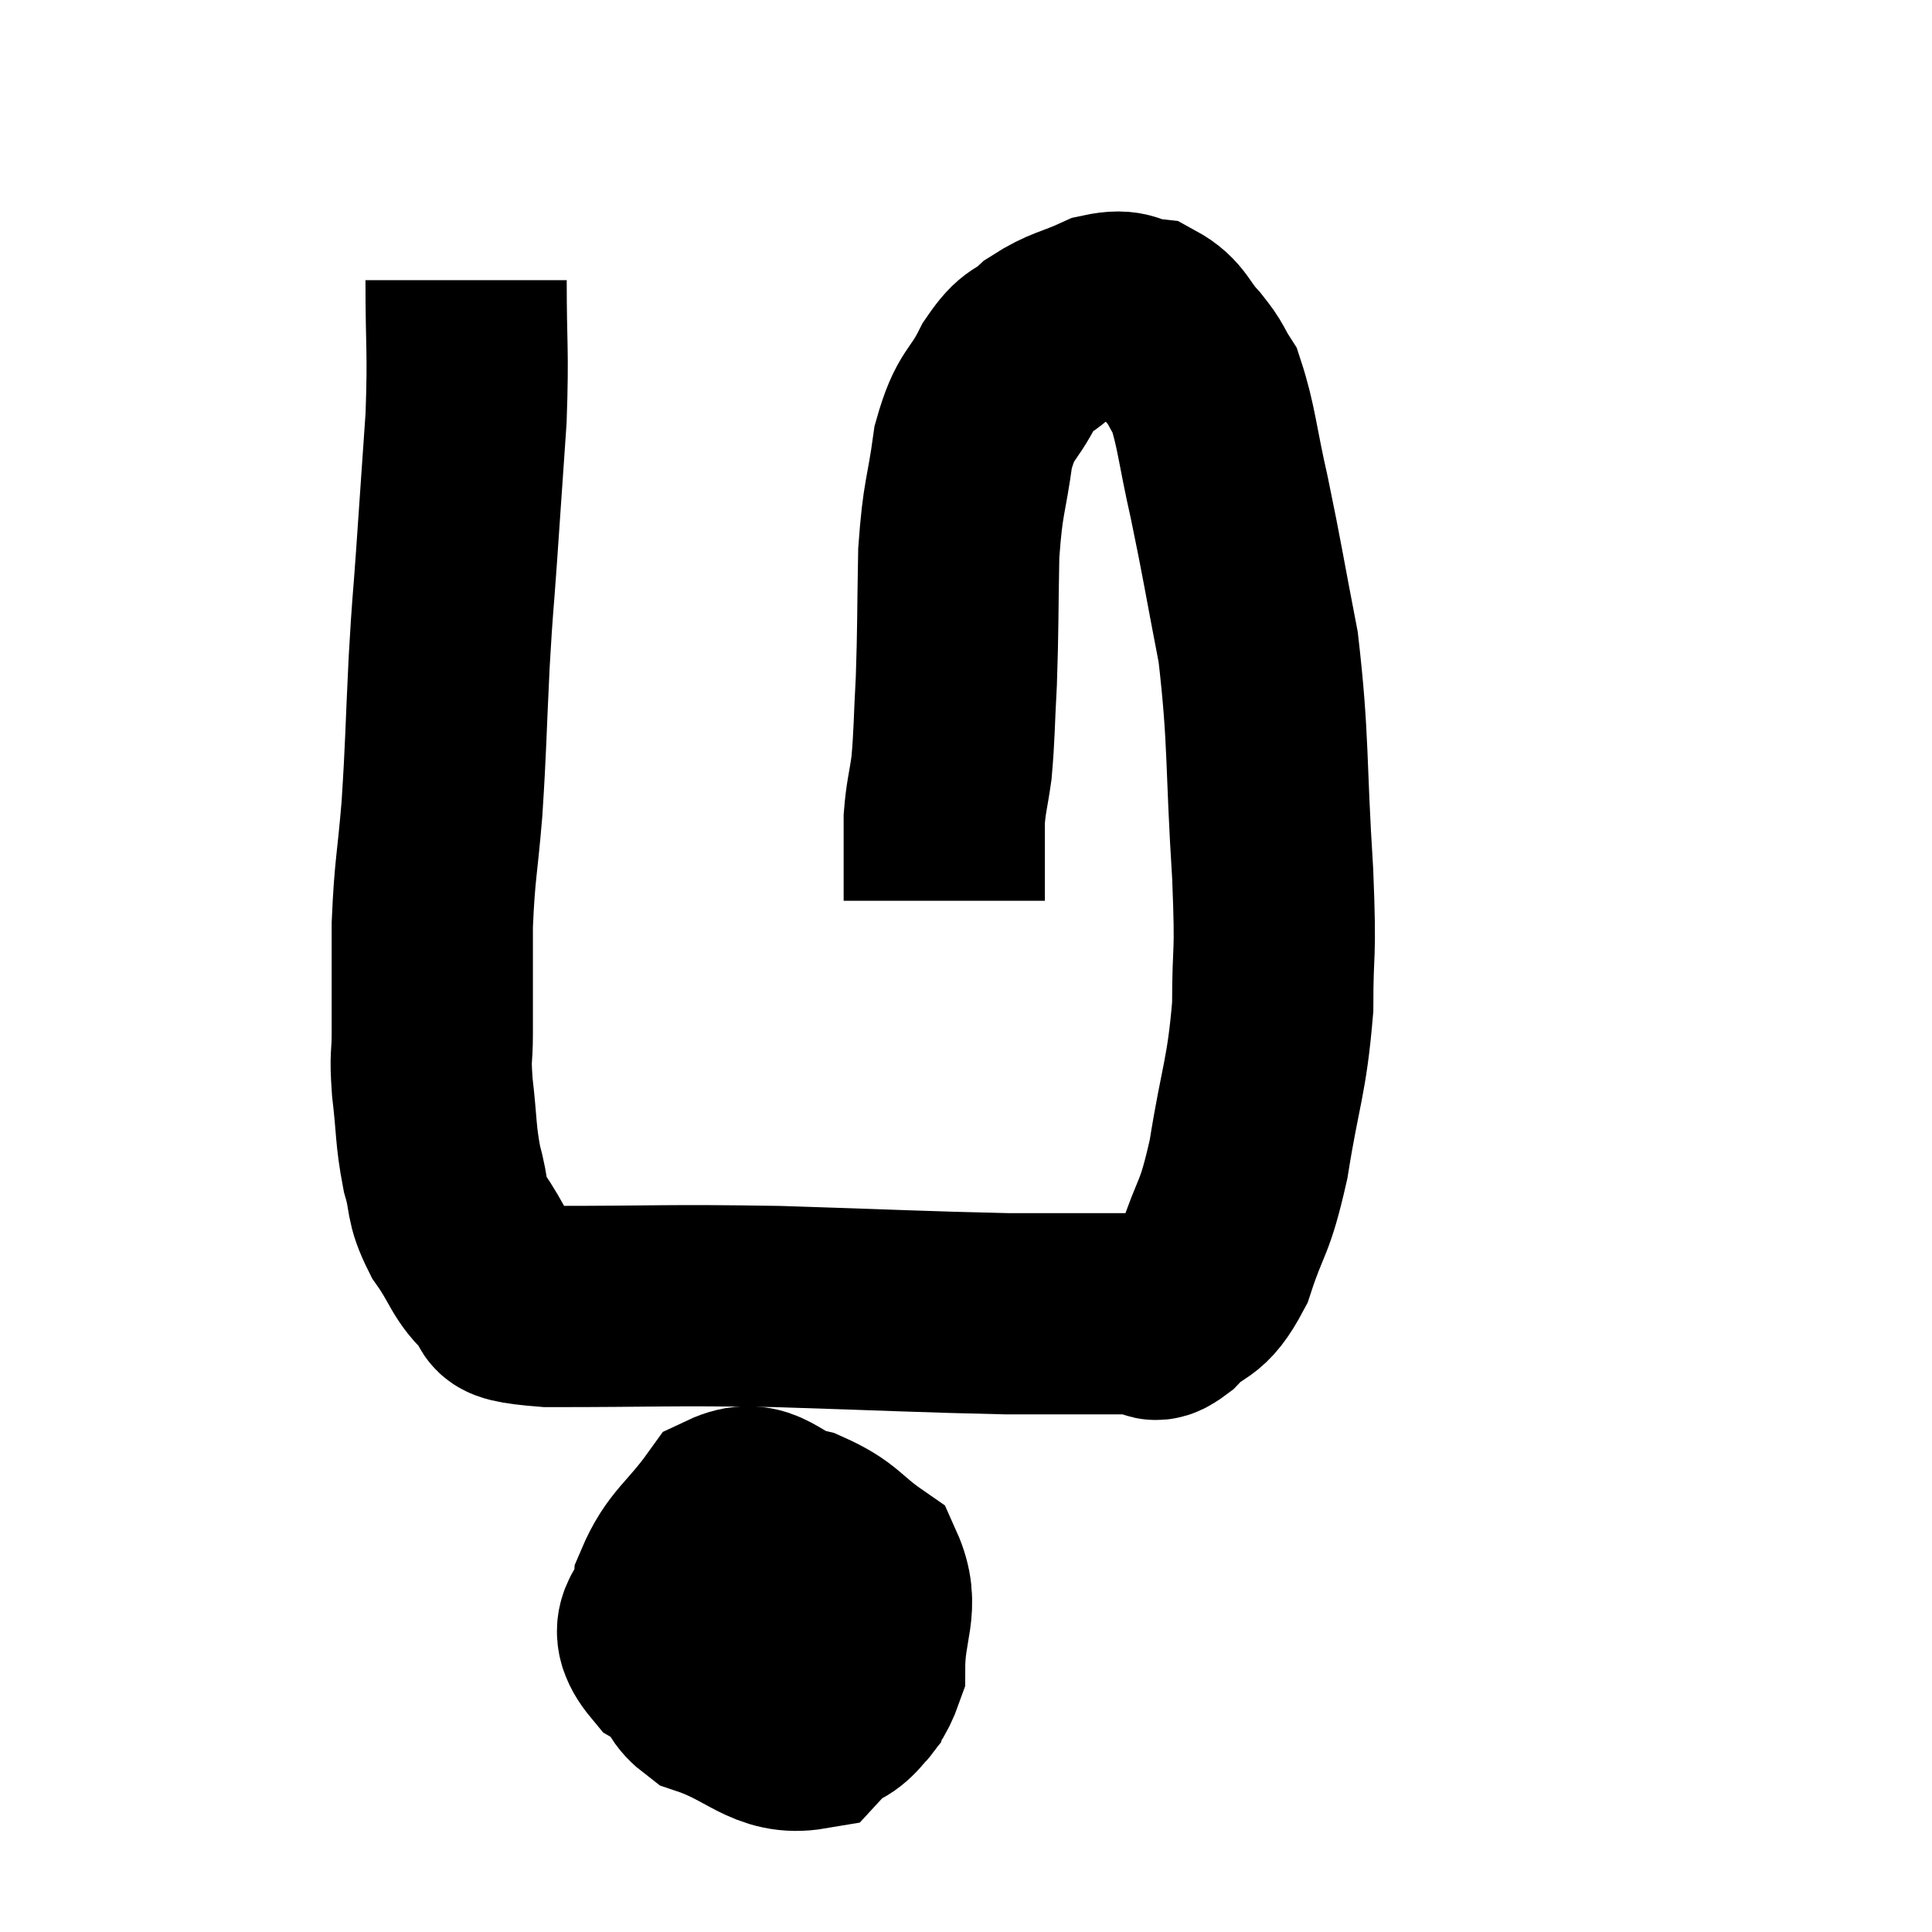 <svg width="48" height="48" viewBox="0 0 48 48" xmlns="http://www.w3.org/2000/svg"><path d="M 11.58 6.96 C 11.58 8.67, 11.64 8.655, 11.58 10.38 C 11.46 12.12, 11.445 12.345, 11.34 13.86 C 11.25 15.15, 11.25 14.88, 11.16 16.44 C 11.07 18.27, 11.085 18.465, 10.98 20.1 C 10.86 21.54, 10.8 21.585, 10.74 22.98 C 10.74 24.33, 10.74 24.675, 10.74 25.68 C 10.74 26.34, 10.68 26.16, 10.74 27 C 10.86 28.02, 10.815 28.17, 10.98 29.04 C 11.19 29.76, 11.04 29.76, 11.4 30.48 C 11.91 31.2, 11.865 31.425, 12.42 31.92 C 13.02 32.19, 11.895 32.325, 13.62 32.46 C 16.47 32.46, 16.47 32.415, 19.32 32.46 C 22.17 32.55, 22.965 32.595, 25.02 32.64 C 26.28 32.64, 26.67 32.64, 27.54 32.64 C 28.02 32.64, 28.14 32.64, 28.5 32.64 C 28.74 32.64, 28.56 32.955, 28.98 32.64 C 29.58 32.01, 29.67 32.34, 30.18 31.38 C 30.6 30.09, 30.66 30.39, 31.02 28.8 C 31.32 26.91, 31.47 26.79, 31.62 25.02 C 31.62 23.37, 31.71 23.955, 31.62 21.72 C 31.44 18.9, 31.53 18.42, 31.26 16.08 C 30.9 14.22, 30.87 13.95, 30.54 12.36 C 30.24 11.04, 30.225 10.59, 29.94 9.72 C 29.67 9.3, 29.76 9.33, 29.4 8.88 C 28.95 8.4, 28.995 8.19, 28.5 7.92 C 27.96 7.86, 28.05 7.665, 27.42 7.8 C 26.7 8.13, 26.565 8.085, 25.98 8.46 C 25.53 8.88, 25.53 8.64, 25.08 9.3 C 24.63 10.2, 24.495 9.99, 24.18 11.1 C 24 12.42, 23.925 12.285, 23.82 13.74 C 23.79 15.33, 23.805 15.585, 23.76 16.92 C 23.7 18, 23.715 18.225, 23.64 19.08 C 23.55 19.71, 23.505 19.785, 23.46 20.34 C 23.46 20.82, 23.46 20.835, 23.46 21.3 C 23.46 21.75, 23.46 21.93, 23.46 22.2 C 23.46 22.29, 23.46 22.335, 23.46 22.38 L 23.46 22.38" fill="none" stroke="black" stroke-width="5"></path><path d="M 17.94 38.94 C 17.64 39.9, 17.43 40.065, 17.34 40.86 C 17.46 41.49, 16.89 41.595, 17.58 42.12 C 18.84 42.54, 19.125 43.125, 20.1 42.96 C 20.79 42.21, 21.135 42.435, 21.48 41.46 C 21.48 40.26, 21.87 39.93, 21.48 39.06 C 20.7 38.52, 20.76 38.355, 19.92 37.98 C 19.02 37.77, 18.915 37.185, 18.12 37.56 C 17.43 38.52, 17.115 38.595, 16.74 39.48 C 16.68 40.29, 15.945 40.29, 16.62 41.1 C 18.03 41.91, 18.33 42.45, 19.44 42.72 C 20.25 42.45, 20.55 42.81, 21.06 42.18 C 21.27 41.19, 21.585 40.995, 21.48 40.2 C 21.06 39.6, 21.225 39.36, 20.64 39 C 19.89 38.88, 19.65 38.73, 19.14 38.76 C 18.87 38.94, 18.75 38.715, 18.6 39.12 C 18.57 39.75, 18.39 39.915, 18.54 40.38 C 18.87 40.68, 18.915 40.86, 19.2 40.98 C 19.44 40.92, 19.515 41.205, 19.68 40.86 C 19.77 40.23, 19.86 39.975, 19.86 39.6 C 19.77 39.48, 19.935 39.135, 19.68 39.36 C 19.26 39.93, 19.035 39.99, 18.84 40.5 C 18.87 40.95, 18.81 41.145, 18.9 41.4 L 19.2 41.52" fill="none" stroke="black" stroke-width="5"></path></svg>